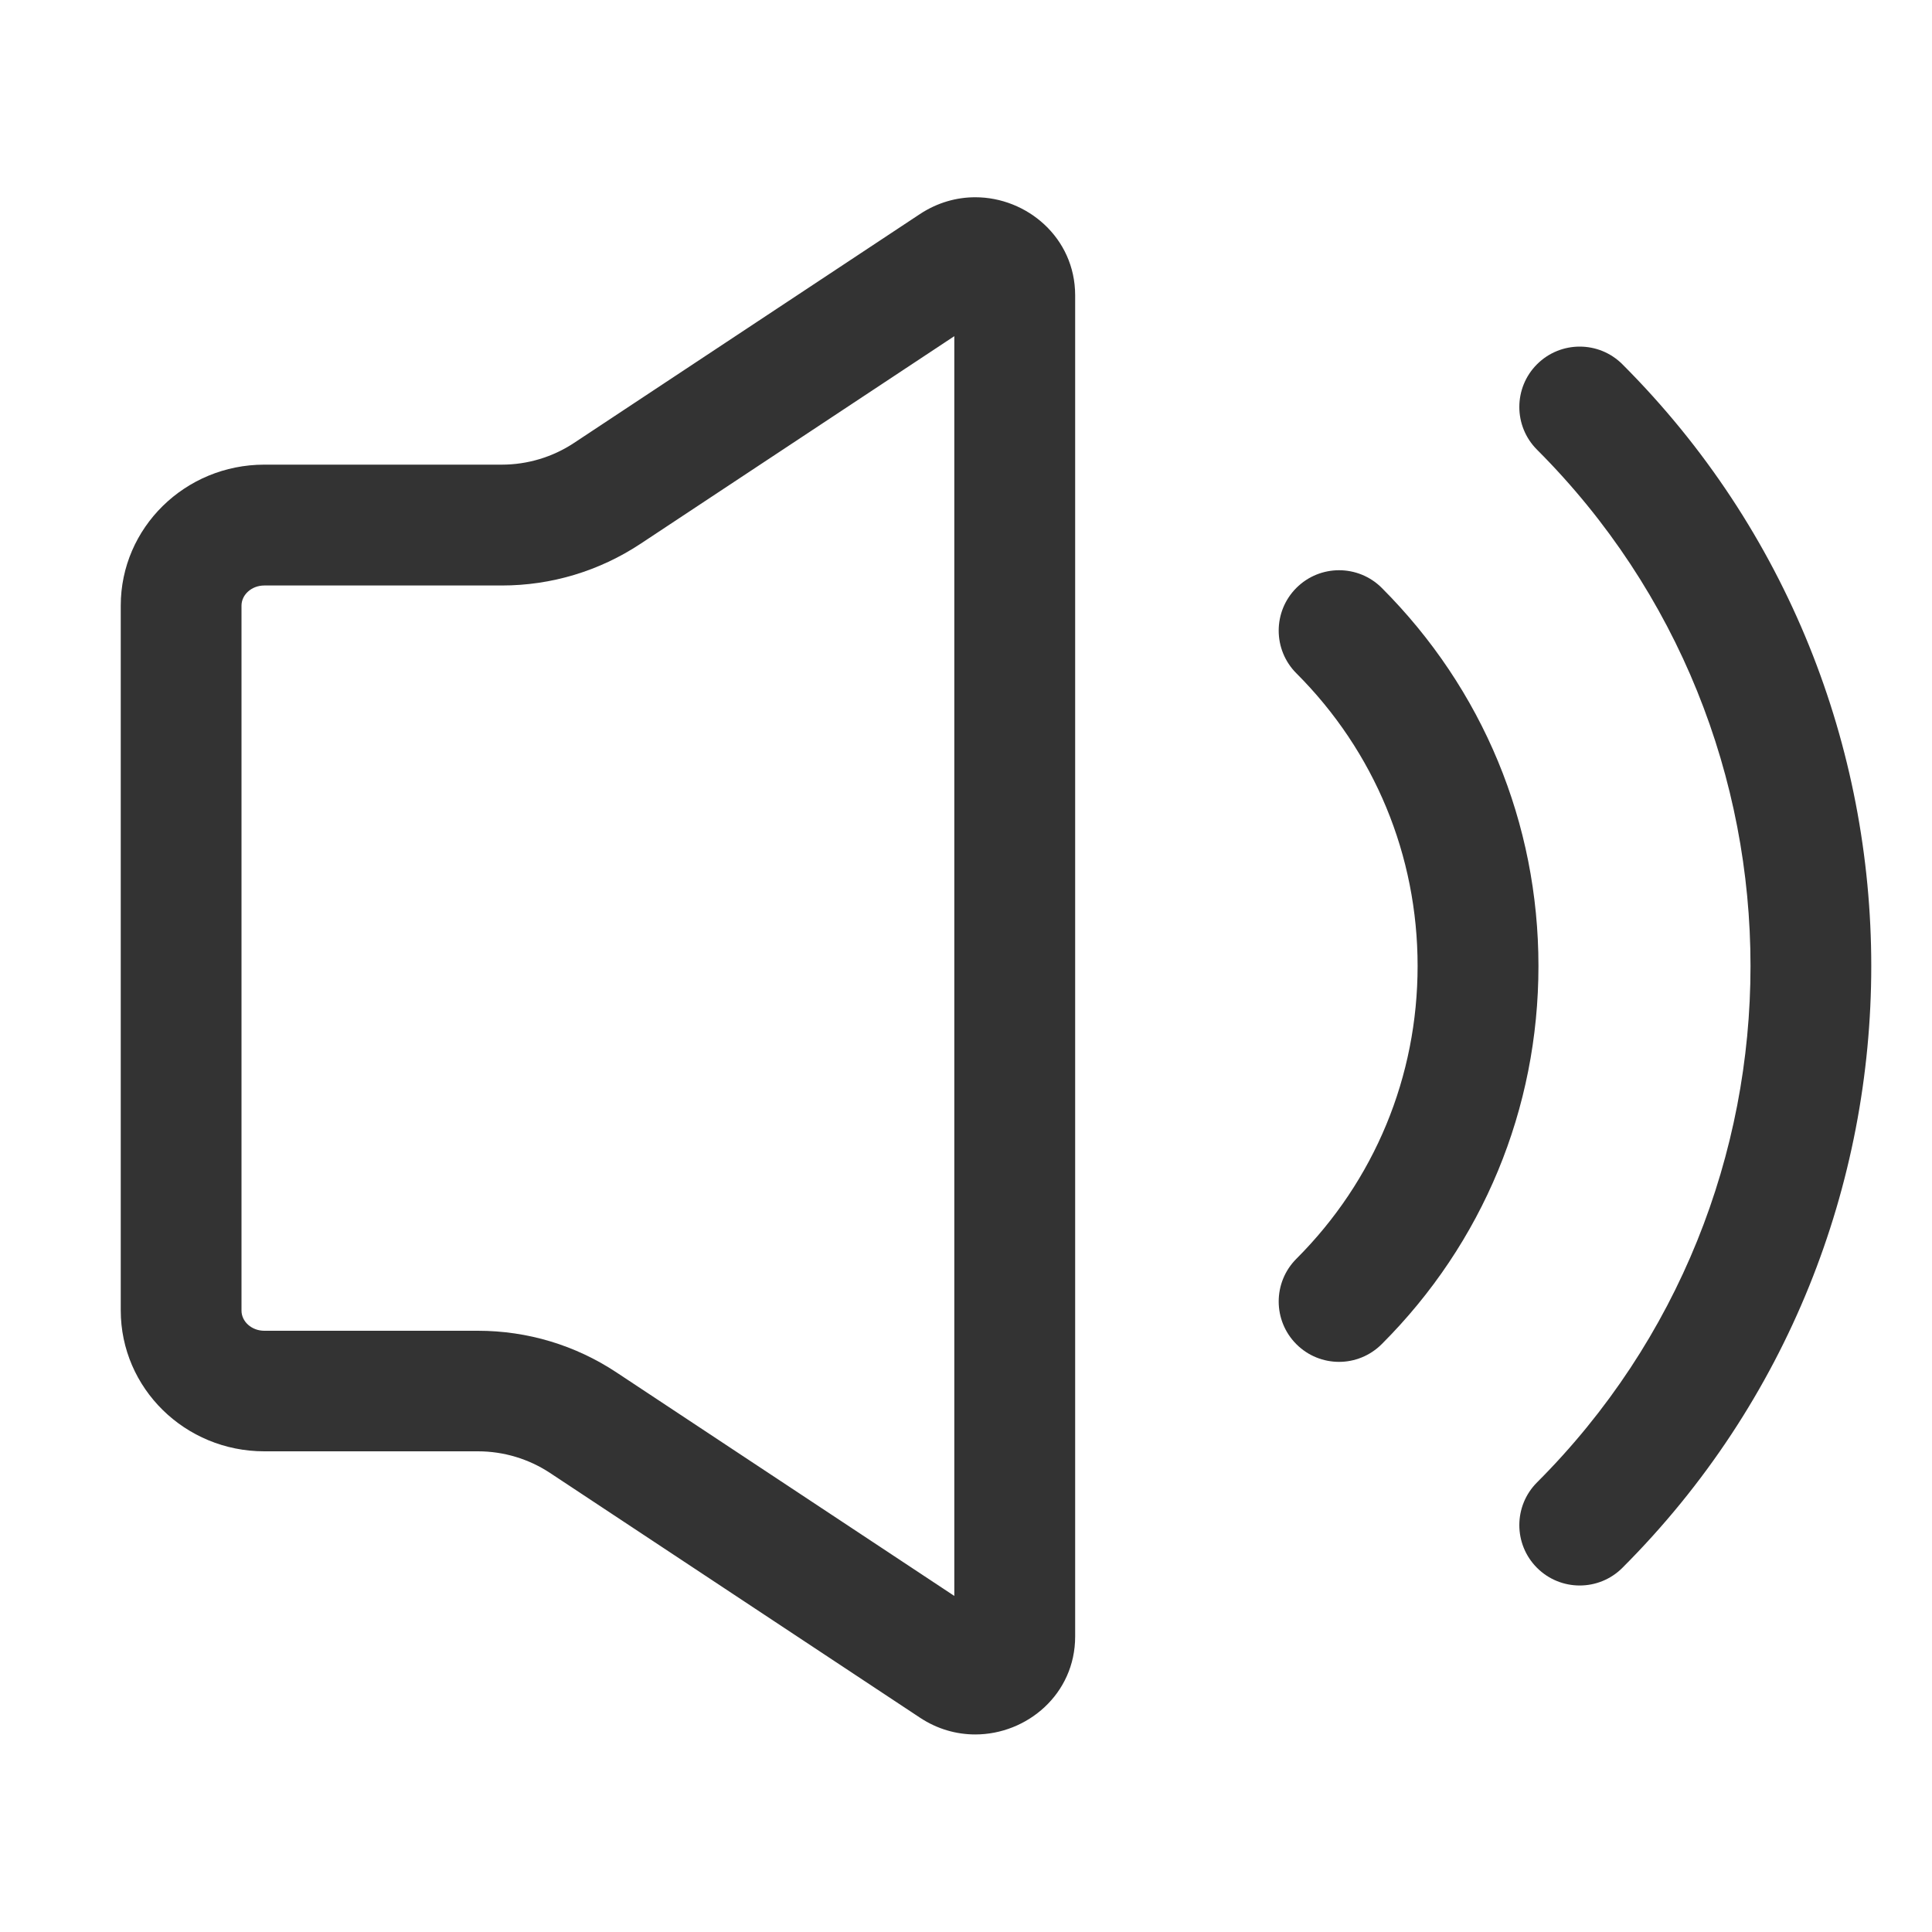 <?xml version="1.0" encoding="utf-8"?>
<!-- Generator: Adobe Illustrator 23.0.0, SVG Export Plug-In . SVG Version: 6.00 Build 0)  -->
<svg version="1.1" id="图层_1" xmlns="http://www.w3.org/2000/svg" xmlns:xlink="http://www.w3.org/1999/xlink" x="0px" y="0px"
	 viewBox="0 0 200 200" style="enable-background:new 0 0 200 200;" xml:space="preserve">
<style type="text/css">
	.st0{fill:#333333;}
</style>
<g>
	<g>
		<path class="st0" d="M98.79,34.8v130.41l-34.96-23.13c-4.27-2.83-9.23-4.32-14.36-4.32H27.36c-1.3,0-2.36-0.94-2.36-2.09V62.7
			c0-1.15,1.06-2.09,2.36-2.09h24.59c5.12,0,10.08-1.49,14.36-4.32L98.79,34.8 M100.96,20.42c-1.93,0-3.91,0.54-5.73,1.74
			l-35.82,23.7c-2.21,1.46-4.81,2.24-7.46,2.24H27.36c-8.2,0-14.86,6.53-14.86,14.59v72.96c0,8.06,6.65,14.59,14.86,14.59h22.12
			c2.65,0,5.25,0.78,7.46,2.24l38.29,25.33c1.81,1.2,3.8,1.74,5.73,1.74c5.36,0,10.34-4.18,10.34-10.14V30.56
			C111.29,24.61,106.31,20.42,100.96,20.42L100.96,20.42z"/>
	</g>
	<g>
		<path class="st0" d="M138.62,140.98c-1.6,0-3.2-0.61-4.42-1.83c-2.44-2.44-2.44-6.4,0-8.84c8.1-8.1,12.55-18.86,12.55-30.31
			c0-11.45-4.46-22.21-12.55-30.3c-2.44-2.44-2.44-6.4,0-8.84s6.4-2.44,8.84,0c10.46,10.46,16.22,24.36,16.22,39.14
			c0,14.79-5.76,28.69-16.22,39.14C141.82,140.36,140.22,140.98,138.62,140.98z"/>
	</g>
	<g>
		<path class="st0" d="M163.53,164.13c-1.6,0-3.2-0.61-4.42-1.83c-2.44-2.44-2.44-6.4,0-8.84c29.47-29.48,29.47-77.44,0-106.91
			c-2.44-2.44-2.44-6.4,0-8.84s6.4-2.44,8.84,0c34.35,34.35,34.35,90.24,0,124.59C166.73,163.52,165.13,164.13,163.53,164.13z"/>
	</g>
</g>
</svg>
